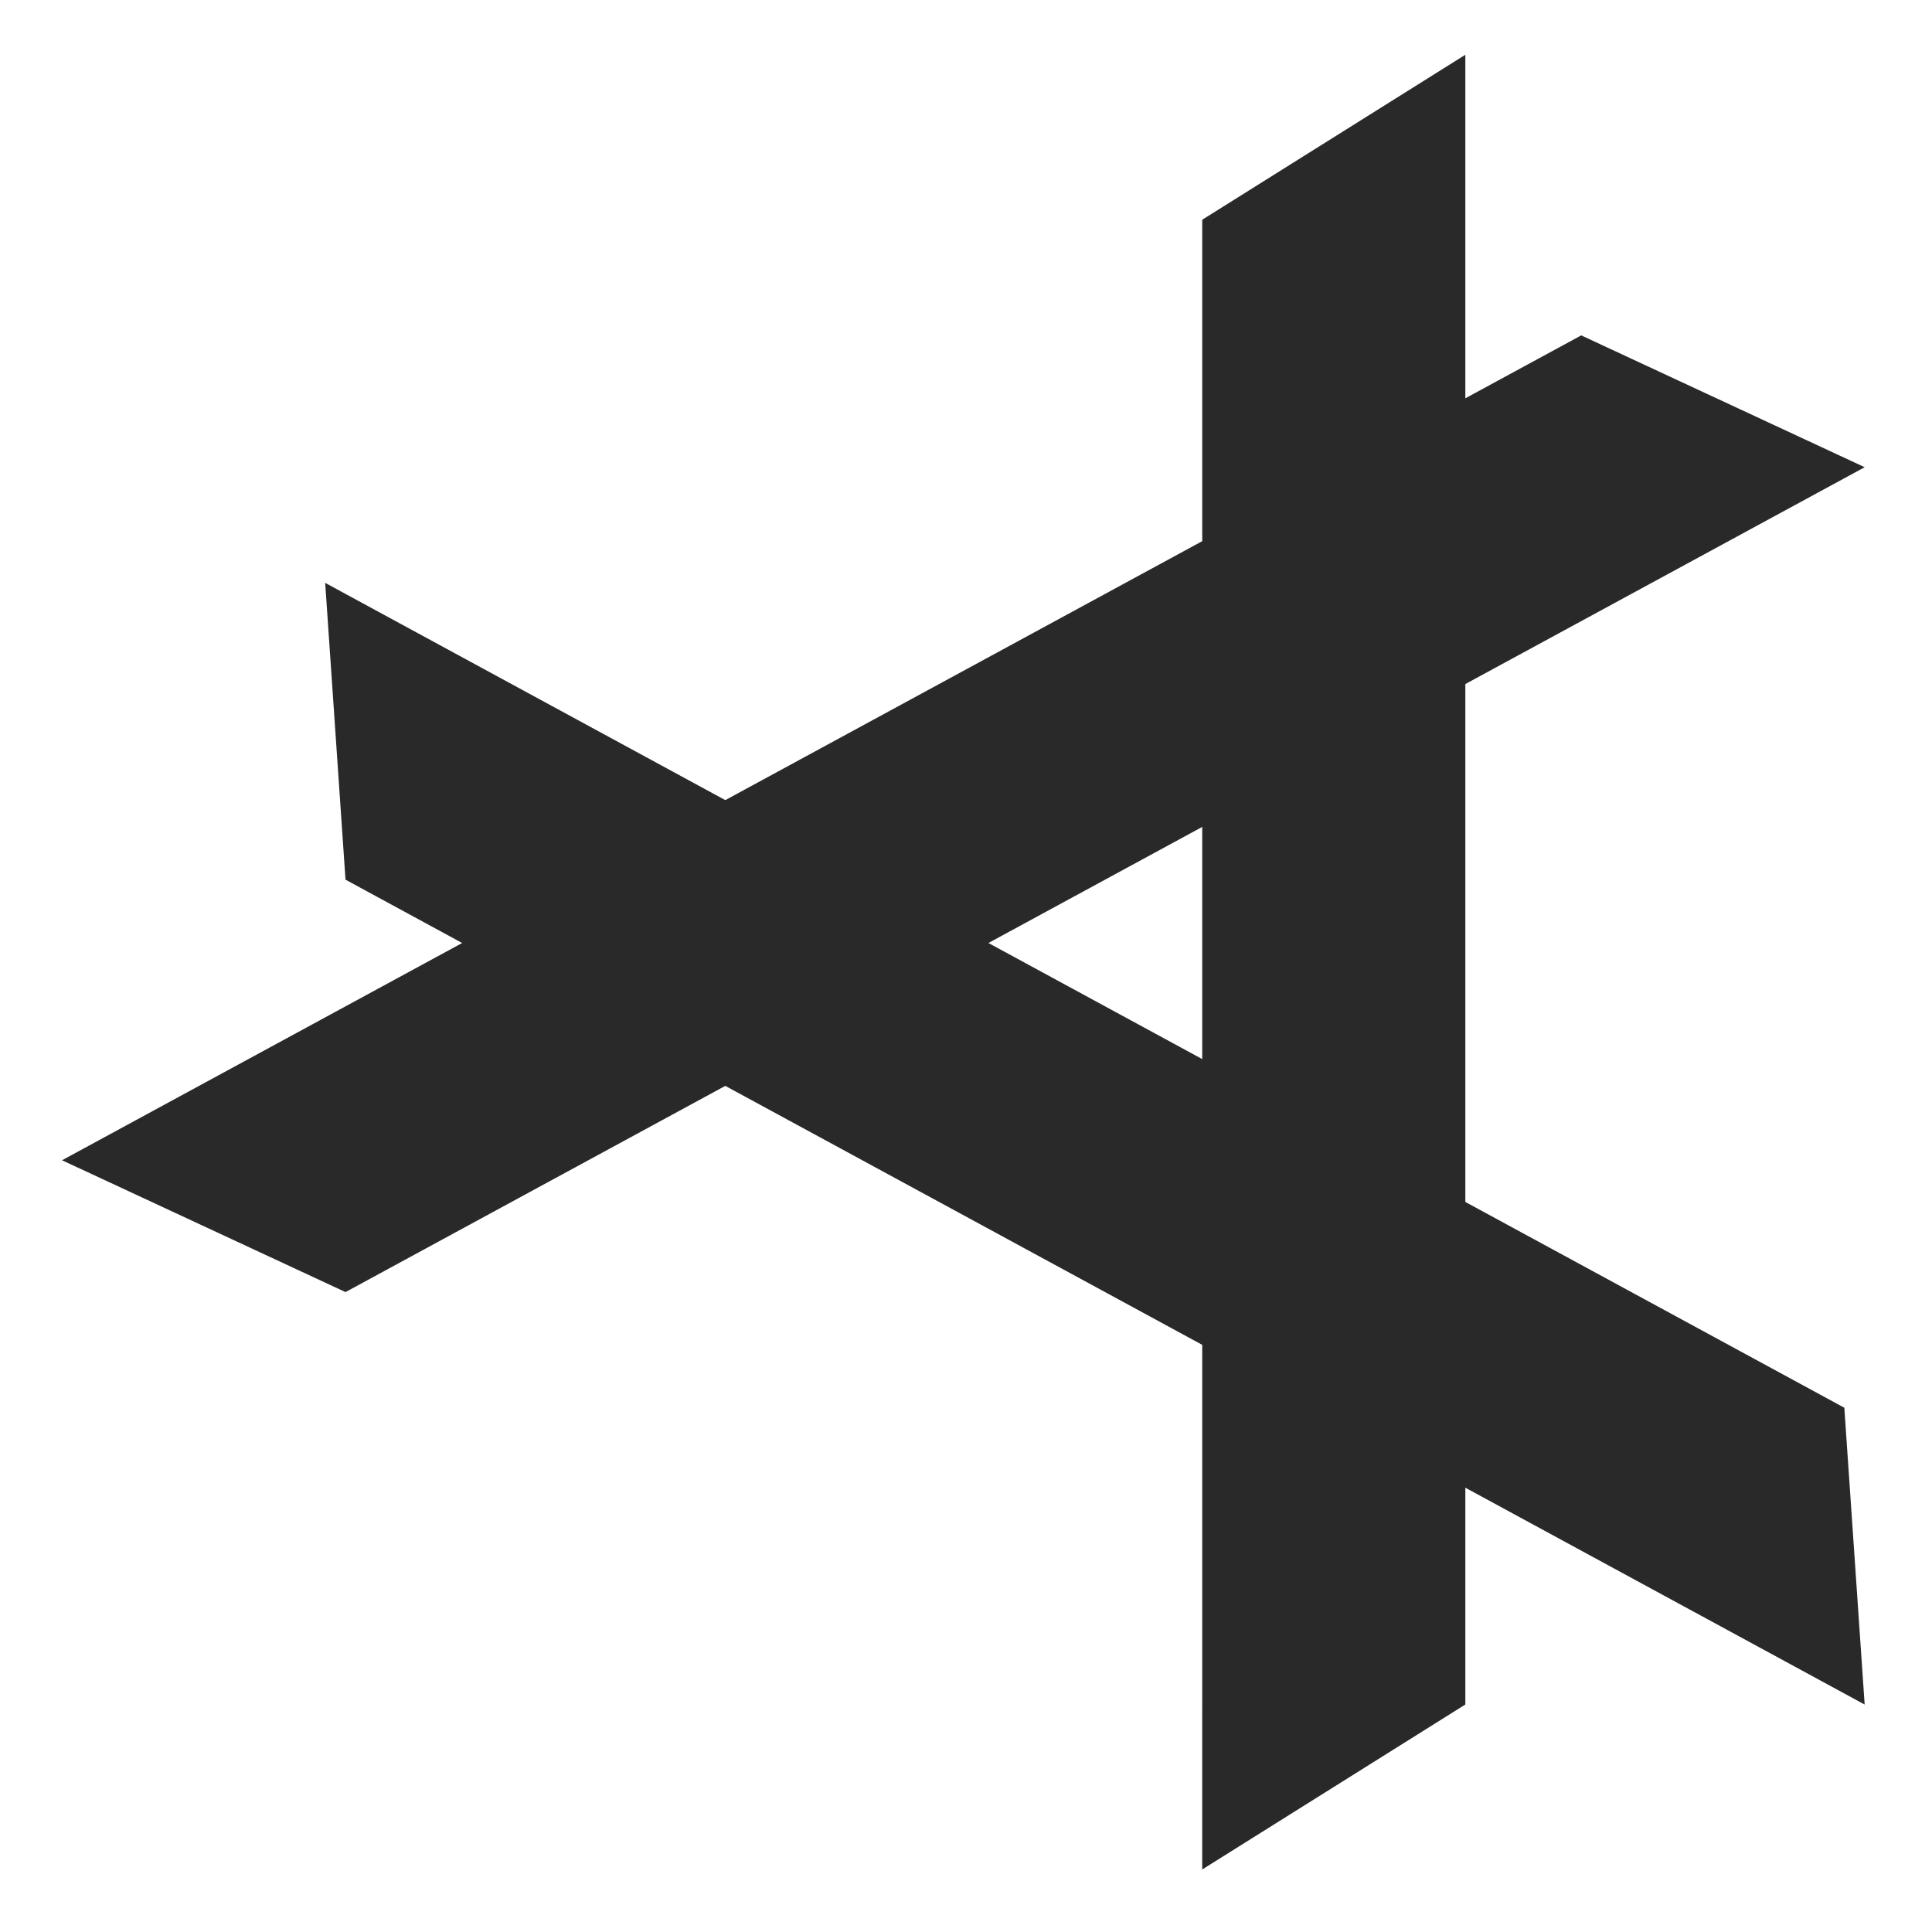 <?xml version="1.0" encoding="UTF-8" standalone="no"?>
<svg
   width="64"
   height="64"
   version="1"
   id="svg20"
   sodipodi:docname="Abricotine.svg"
   inkscape:version="1.1 (1:1.1+rc+202105240936+c4e8f9ed74)"
   xmlns:inkscape="http://www.inkscape.org/namespaces/inkscape"
   xmlns:sodipodi="http://sodipodi.sourceforge.net/DTD/sodipodi-0.dtd"
   xmlns="http://www.w3.org/2000/svg"
   xmlns:svg="http://www.w3.org/2000/svg">
  <defs
     id="defs24" />
  <sodipodi:namedview
     id="namedview22"
     pagecolor="#ffffff"
     bordercolor="#666666"
     borderopacity="1.0"
     inkscape:pageshadow="2"
     inkscape:pageopacity="0.0"
     inkscape:pagecheckerboard="0"
     showgrid="false"
     inkscape:zoom="12.859375"
     inkscape:cx="32"
     inkscape:cy="43.664642"
     inkscape:window-width="1920"
     inkscape:window-height="996"
     inkscape:window-x="0"
     inkscape:window-y="0"
     inkscape:window-maximized="1"
     inkscape:current-layer="svg20" />
  <g
     id="g545"
     transform="matrix(1.007,0,0,1,-0.414,0)">
    <path
       style="fill:#29292a;stroke-width:1.404"
       d="M 39.96,7.279 48.615,1.814 V 56.464 l -8.656,5.465 z"
       id="path8" />
    <path
       style="fill:#29292a;stroke-width:1.404"
       d="M 11.777,42.802 2.452,38.435 52.427,11.11 l 9.325,4.367 z"
       id="path12" />
    <path
       style="fill:#29292a;stroke-width:1.404"
       d="m 61.082,46.633 0.669,9.832 -49.974,-27.325 -0.669,-9.832 z"
       id="path16" />
  </g>
</svg>
